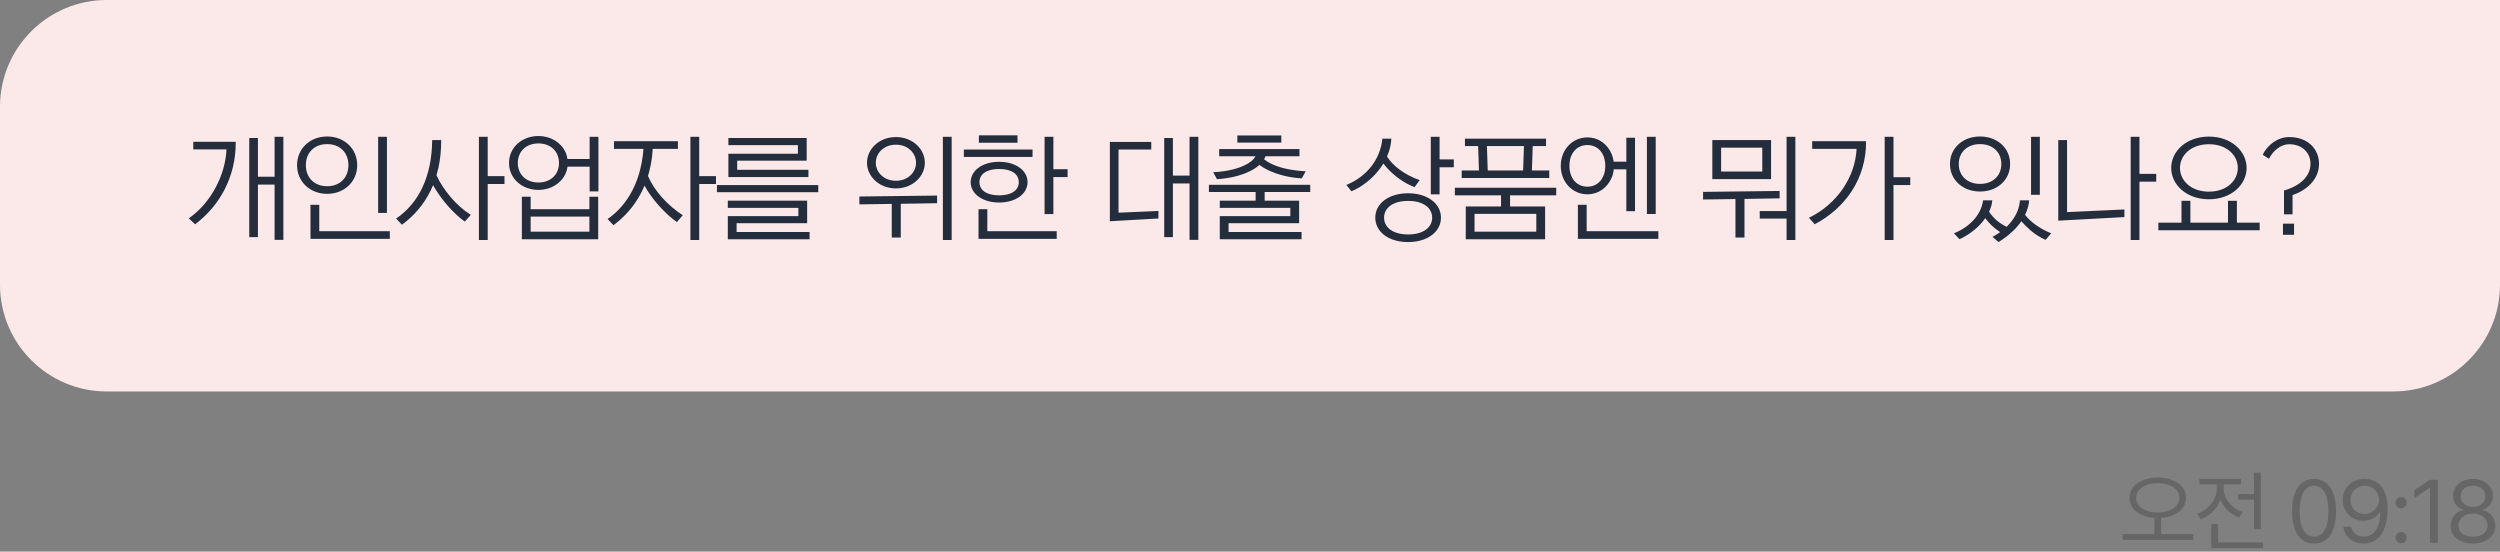 <svg width="281" height="62" viewBox="0 0 281 62" fill="none" xmlns="http://www.w3.org/2000/svg">
<rect x="0" y="0" width="281" height="62" fill="#808080" stroke="none"/>
<path d="M242.534 53.676C240.693 53.685 239.36 54.584 239.36 55.951C239.36 57.24 240.512 58.095 242.153 58.212V60.033H238.579V60.678H246.528V60.033H242.905V58.212C244.555 58.1 245.707 57.245 245.707 55.951C245.707 54.584 244.379 53.685 242.534 53.676ZM240.102 55.951C240.097 54.97 241.127 54.306 242.534 54.31C243.94 54.306 244.965 54.97 244.965 55.951C244.965 56.952 243.94 57.602 242.534 57.611C241.127 57.602 240.097 56.952 240.102 55.951ZM254.118 53.119H253.347V55.522H251.56V56.156H253.347V59.486H254.118V53.119ZM246.96 57.748L247.361 58.373C248.391 57.987 249.192 57.191 249.568 56.185C249.944 57.084 250.7 57.812 251.677 58.168L252.077 57.553C250.808 57.118 249.939 56.029 249.939 54.906V54.457H251.882V53.822H247.204V54.457H249.167V54.906C249.167 56.151 248.239 57.299 246.96 57.748ZM248.542 61.605H254.362V60.961H249.314V58.91H248.542V61.605ZM260.1 61.098C261.668 61.098 262.571 59.779 262.571 57.465C262.571 55.17 261.653 53.832 260.1 53.832C258.543 53.832 257.625 55.17 257.63 57.465C257.625 59.779 258.533 61.098 260.1 61.098ZM258.479 57.465C258.484 55.634 259.085 54.599 260.1 54.594C261.116 54.599 261.717 55.634 261.712 57.465C261.717 59.296 261.121 60.316 260.1 60.316C259.075 60.316 258.484 59.296 258.479 57.465ZM265.796 53.832C264.293 53.817 263.326 54.887 263.326 56.205C263.326 57.567 264.376 58.539 265.64 58.539C266.392 58.539 267.042 58.188 267.447 57.602H267.545C267.535 59.32 266.832 60.316 265.679 60.316C264.893 60.316 264.41 59.848 264.254 59.213H263.384C263.56 60.336 264.434 61.098 265.679 61.098C267.335 61.098 268.365 59.696 268.365 57.182C268.365 54.579 267.012 53.847 265.796 53.832ZM264.185 56.195C264.175 55.321 264.874 54.603 265.796 54.603C266.729 54.603 267.408 55.365 267.408 56.176C267.408 57.006 266.69 57.768 265.767 57.768C264.844 57.768 264.18 57.069 264.185 56.195ZM269.881 61.059C270.228 61.054 270.511 60.77 270.506 60.424C270.511 60.082 270.228 59.799 269.881 59.799C269.539 59.799 269.246 60.082 269.256 60.424C269.246 60.77 269.539 61.054 269.881 61.059ZM269.256 56.498C269.246 56.845 269.539 57.128 269.881 57.133C270.228 57.128 270.511 56.845 270.506 56.498C270.511 56.156 270.228 55.873 269.881 55.873C269.539 55.873 269.246 56.156 269.256 56.498ZM274.015 53.93H273.126L271.368 55.102V55.99L273.087 54.848H273.126V61H274.015V53.93ZM277.963 61.098C279.438 61.098 280.473 60.273 280.482 59.125C280.473 58.212 279.838 57.455 279.037 57.328V57.289C279.73 57.128 280.199 56.478 280.209 55.707C280.199 54.628 279.252 53.832 277.963 53.832C276.669 53.832 275.722 54.628 275.727 55.707C275.722 56.478 276.186 57.128 276.889 57.289V57.328C276.083 57.455 275.448 58.212 275.453 59.125C275.448 60.273 276.474 61.098 277.963 61.098ZM276.332 59.076C276.317 58.295 277.016 57.719 277.963 57.719C278.915 57.719 279.604 58.295 279.604 59.076C279.604 59.818 278.974 60.321 277.963 60.326C276.947 60.321 276.317 59.818 276.332 59.076ZM276.576 55.775C276.581 55.067 277.123 54.589 277.963 54.594C278.788 54.589 279.35 55.067 279.35 55.775C279.35 56.488 278.769 56.972 277.963 56.977C277.152 56.972 276.581 56.488 276.576 55.775Z" fill="#666666"/>
<path d="M0 12C0 5.373 5.373 0 12 0H281V32C281 38.627 275.627 44 269 44H12C5.373 44 0 38.627 0 32V12Z" fill="#FBE8E9"/>
<path d="M28.991 26.65V20.748H30.863V26.962H31.851V15.379H30.863V19.864H28.991V15.509H28.016V26.65H28.991ZM21.724 16.796H25.455C25.351 19.552 23.778 22.776 21.217 24.544L21.932 25.207C24.571 23.231 26.534 19.994 26.495 15.938H21.724V16.796ZM43.491 23.933V15.379H42.503V23.933H43.491ZM43.816 26.845V25.987H35.886V23.023H34.898V26.845H43.816ZM36.77 15.34C34.859 15.34 33.39 16.692 33.39 18.564C33.39 20.436 34.859 21.788 36.77 21.788C38.681 21.788 40.15 20.436 40.15 18.564C40.15 16.692 38.681 15.34 36.77 15.34ZM36.77 20.93C35.314 20.93 34.378 19.955 34.378 18.564C34.378 17.173 35.314 16.198 36.77 16.198C38.226 16.198 39.162 17.173 39.162 18.564C39.162 19.955 38.226 20.93 36.77 20.93ZM52.92 24.154C52.049 23.595 51.282 22.906 50.606 22.1C49.969 21.333 49.449 20.54 49.059 19.708C49.137 19.435 49.215 19.149 49.28 18.863C49.488 17.914 49.592 16.874 49.592 15.743H48.578C48.539 19.864 47.057 22.841 44.522 24.57L45.185 25.259C46.498 24.284 47.616 23.023 48.383 21.463C48.487 21.242 48.591 21.034 48.682 20.813C48.812 21.06 48.955 21.294 49.124 21.541C49.969 22.841 51.126 24.102 52.244 24.908L52.92 24.154ZM54.818 26.975V20.683H56.703V19.799H54.818V15.379H53.83V26.975H54.818ZM60.516 15.288C58.696 15.288 57.214 16.549 57.214 18.317C57.214 20.085 58.696 21.346 60.516 21.346C61.894 21.346 63.051 20.631 63.558 19.539C63.675 19.292 63.753 19.019 63.792 18.733H66.275V21.515H67.263V15.379H66.275V17.875H63.779C63.74 17.602 63.675 17.342 63.558 17.095C63.051 16.003 61.894 15.288 60.516 15.288ZM66.249 22.113V23.517H59.645V22.113H58.657V26.897H67.237V22.113H66.249ZM60.516 20.514C59.125 20.514 58.202 19.604 58.202 18.317C58.202 17.03 59.125 16.12 60.516 16.12C61.907 16.12 62.83 17.03 62.83 18.317C62.83 19.604 61.907 20.514 60.516 20.514ZM59.645 26.039V24.349H66.249V26.039H59.645ZM76.745 24.193C75.887 23.634 75.107 22.971 74.418 22.204C73.742 21.45 73.209 20.644 72.832 19.786C72.884 19.617 72.936 19.448 72.975 19.266C73.183 18.486 73.313 17.641 73.365 16.731H76.199V15.873H69.01V16.731H72.325C72.26 17.55 72.143 18.317 71.961 19.032C71.337 21.541 70.024 23.413 68.295 24.622L68.958 25.311C70.193 24.388 71.259 23.218 72.039 21.723C72.182 21.45 72.325 21.164 72.442 20.865C72.585 21.138 72.754 21.398 72.923 21.658C73.807 22.958 74.951 24.154 76.082 24.96L76.745 24.193ZM78.591 26.975V20.683H80.476V19.799H78.591V15.379H77.603V26.975H78.591ZM80.584 20.8V21.606H91.972V20.8H80.584ZM90.997 26.897V26.078H82.794V25.09H90.724V22.555H81.806V23.361H89.736V24.297H81.806V26.897H90.997ZM90.867 19.903V19.084H82.859V18.057H90.672V15.509H81.871V16.315H89.684V17.277H81.871V19.903H90.867ZM100.701 15.405C98.816 15.405 97.451 16.757 97.451 18.291C97.451 19.825 98.816 21.177 100.701 21.177C102.586 21.177 103.951 19.825 103.951 18.291C103.951 16.757 102.586 15.405 100.701 15.405ZM100.701 20.319C99.323 20.319 98.439 19.344 98.439 18.291C98.439 17.238 99.323 16.263 100.701 16.263C102.079 16.263 102.963 17.238 102.963 18.291C102.963 19.344 102.079 20.319 100.701 20.319ZM101.247 26.702V22.906L105.329 22.841V21.983L96.593 22.087V22.971L100.233 22.919V26.702H101.247ZM106.967 26.975V15.379H105.979V26.975H106.967ZM118.398 24.063V19.903H119.997V19.019H118.398V15.379H117.41V24.063H118.398ZM118.775 26.845V25.987H110.975V23.517H109.987V26.845H118.775ZM114.368 16.042V15.21H110.026V16.042H114.368ZM116.058 17.641V16.809H108.336V17.641H116.058ZM112.301 22.763C114.186 22.763 115.499 21.775 115.499 20.475C115.499 19.175 114.186 18.187 112.301 18.187C110.416 18.187 109.103 19.175 109.103 20.475C109.103 21.775 110.416 22.763 112.301 22.763ZM112.301 21.957C110.962 21.957 110.091 21.424 110.091 20.475C110.091 19.526 110.962 18.993 112.301 18.993C113.64 18.993 114.511 19.526 114.511 20.475C114.511 21.424 113.64 21.957 112.301 21.957ZM131.833 26.65V20.618H133.705V26.962H134.693V15.379H133.705V19.734H131.833V15.509H130.858V26.65H131.833ZM124.748 15.951V24.869L130.208 24.557V23.712L125.723 23.907V16.809H129.402V15.951H124.748ZM146.294 26.897V26.078H138.091V25.09H146.021V22.555H142.147V21.58H147.269V20.774H135.881V21.58H141.133V22.555H137.103V23.361H145.033V24.297H137.103V26.897H146.294ZM146.762 19.253C145.267 19.175 143.85 18.902 142.784 18.356C142.524 18.226 142.29 18.07 142.082 17.901C142.147 17.784 142.199 17.68 142.238 17.563H146.06V16.757H137.038V17.563H141.12C141.016 17.758 140.873 17.927 140.691 18.083C139.755 18.863 138.065 19.279 136.362 19.357L136.791 20.137C138.156 20.072 140.054 19.669 141.237 18.798L141.562 18.538C141.822 18.733 142.108 18.915 142.42 19.071C143.603 19.656 145.059 19.994 146.32 20.046L146.762 19.253ZM144.019 15.223H139.079V16.029H144.019V15.223ZM158.273 21.723C156.076 21.723 154.581 22.88 154.581 24.466C154.581 26.052 156.076 27.209 158.273 27.209C160.444 27.209 161.965 26.052 161.965 24.466C161.965 22.88 160.444 21.723 158.273 21.723ZM158.273 26.351C156.557 26.351 155.569 25.558 155.569 24.466C155.569 23.374 156.557 22.581 158.273 22.581C159.989 22.581 160.977 23.374 160.977 24.466C160.977 25.558 159.989 26.351 158.273 26.351ZM159.573 20.241C158.754 19.968 157.987 19.565 157.285 19.045C156.726 18.629 156.258 18.148 155.907 17.602L155.946 17.485C156.206 16.874 156.349 16.25 156.388 15.587H155.374C155.166 17.875 153.645 19.851 151.331 20.787L151.903 21.502C153.047 21.021 154.126 20.189 154.945 19.162C155.14 18.915 155.322 18.655 155.491 18.382C155.608 18.525 155.725 18.681 155.855 18.824C156.7 19.773 157.87 20.618 159.001 21.034L159.573 20.241ZM161.809 21.84V18.798H163.408V17.914H161.809V15.379H160.821V21.84H161.809ZM164.751 23.205V26.897H173.669V23.205H169.73V21.957H174.917V21.099H163.529V21.957H168.716V23.205H164.751ZM164.66 15.587V16.419H166.142L166.233 19.162H164.296V20.007H174.137V19.162H172.187L172.278 16.419H173.773V15.587H164.66ZM172.681 24.037V26.039H165.739V24.037H172.681ZM167.13 16.419H171.29L171.199 19.162H167.221L167.13 16.419ZM183.775 23.738V15.483H182.8V18.174H181.383C181.344 17.901 181.266 17.628 181.175 17.368C180.707 16.211 179.68 15.444 178.419 15.444C176.755 15.444 175.429 16.809 175.429 18.642C175.429 20.475 176.755 21.84 178.419 21.84C179.68 21.84 180.707 21.073 181.175 19.916C181.292 19.643 181.357 19.344 181.383 19.032H182.8V23.738H183.775ZM178.419 20.982C177.21 20.982 176.404 20.033 176.404 18.642C176.404 17.251 177.21 16.302 178.419 16.302C179.628 16.302 180.434 17.251 180.434 18.642C180.434 20.033 179.628 20.982 178.419 20.982ZM186.401 26.845V25.987H178.341V23.023H177.353V26.845H186.401ZM186.102 24.05V15.379H185.114V24.05H186.102ZM199.069 20.137V15.743H192.465V20.137H199.069ZM201.799 26.975V15.379H200.811V23.725H197.795V24.57H200.811V26.975H201.799ZM193.453 16.601H198.081V19.279H193.453V16.601ZM196.079 26.702V22.36L200.031 22.295V21.463L191.425 21.567V22.425L195.065 22.373V26.702H196.079ZM212.827 26.975V20.8H214.712V19.916H212.827V15.379H211.839V26.975H212.827ZM203.688 16.731H208.68C208.537 19.825 206.548 22.919 203.324 24.479L203.974 25.207C207.341 23.439 209.785 20.137 209.746 15.873H203.688V16.731ZM222.557 15.34C220.646 15.34 219.177 16.614 219.177 18.434C219.177 20.254 220.646 21.528 222.557 21.528C224.468 21.528 225.937 20.254 225.937 18.434C225.937 16.614 224.468 15.34 222.557 15.34ZM222.557 20.67C221.101 20.67 220.165 19.734 220.165 18.434C220.165 17.134 221.101 16.198 222.557 16.198C224.013 16.198 224.949 17.134 224.949 18.434C224.949 19.734 224.013 20.67 222.557 20.67ZM224.637 27.209C225.365 26.754 226.184 26.143 226.821 25.363C226.964 25.207 227.081 25.038 227.198 24.869C227.536 25.246 227.887 25.597 228.264 25.922C228.797 26.364 229.356 26.715 229.928 26.962L230.552 26.221C229.967 26 229.382 25.675 228.81 25.272C228.355 24.947 227.952 24.57 227.614 24.154L227.653 24.063C227.887 23.582 228.03 23.075 228.082 22.516H227.042C226.977 23.361 226.665 24.141 226.106 24.856C225.937 25.077 225.742 25.298 225.547 25.493C225.17 25.311 224.819 25.09 224.494 24.83C224.143 24.531 223.831 24.18 223.571 23.803C223.766 23.4 223.896 22.971 223.935 22.516H222.895C222.687 24.219 221.27 25.584 219.619 26.221L220.243 26.884C220.971 26.572 221.829 26 222.544 25.259C222.765 25.025 222.96 24.778 223.142 24.518C223.363 24.817 223.61 25.103 223.87 25.35C224.169 25.636 224.494 25.883 224.819 26.091C224.546 26.286 224.26 26.455 223.961 26.624L224.637 27.209ZM229.278 21.892V15.379H228.29V21.892H229.278ZM240.475 26.975V20.423H242.36V19.539H240.475V15.379H239.487V26.975H240.475ZM231.349 15.743V24.804L238.785 24.401V23.543L232.337 23.842V15.743H231.349ZM248.28 15.353C245.745 15.353 244.042 17.004 244.042 18.876C244.042 20.748 245.745 22.399 248.28 22.399C250.815 22.399 252.518 20.748 252.518 18.876C252.518 17.004 250.815 15.353 248.28 15.353ZM248.28 21.541C246.278 21.541 245.03 20.306 245.03 18.876C245.03 17.446 246.278 16.211 248.28 16.211C250.282 16.211 251.53 17.446 251.53 18.876C251.53 20.306 250.282 21.541 248.28 21.541ZM242.599 25.025V25.883H253.987V25.025H251.426V22.568H250.425V25.025H246.2V22.568H245.199V25.025H242.599ZM260.66 18.408C260.66 16.835 259.49 15.405 257.293 15.405C255.98 15.405 254.81 16.354 254.329 17.394L255.031 17.849C255.486 16.939 256.37 16.211 257.293 16.211C258.762 16.211 259.698 17.16 259.698 18.408C259.698 19.799 258.58 20.878 256.721 21.411V24.089H257.683V21.931C259.191 21.411 260.66 20.228 260.66 18.408ZM256.604 25.142H257.852V26.39H256.604V25.142Z" fill="#242D3C"/>
</svg>
